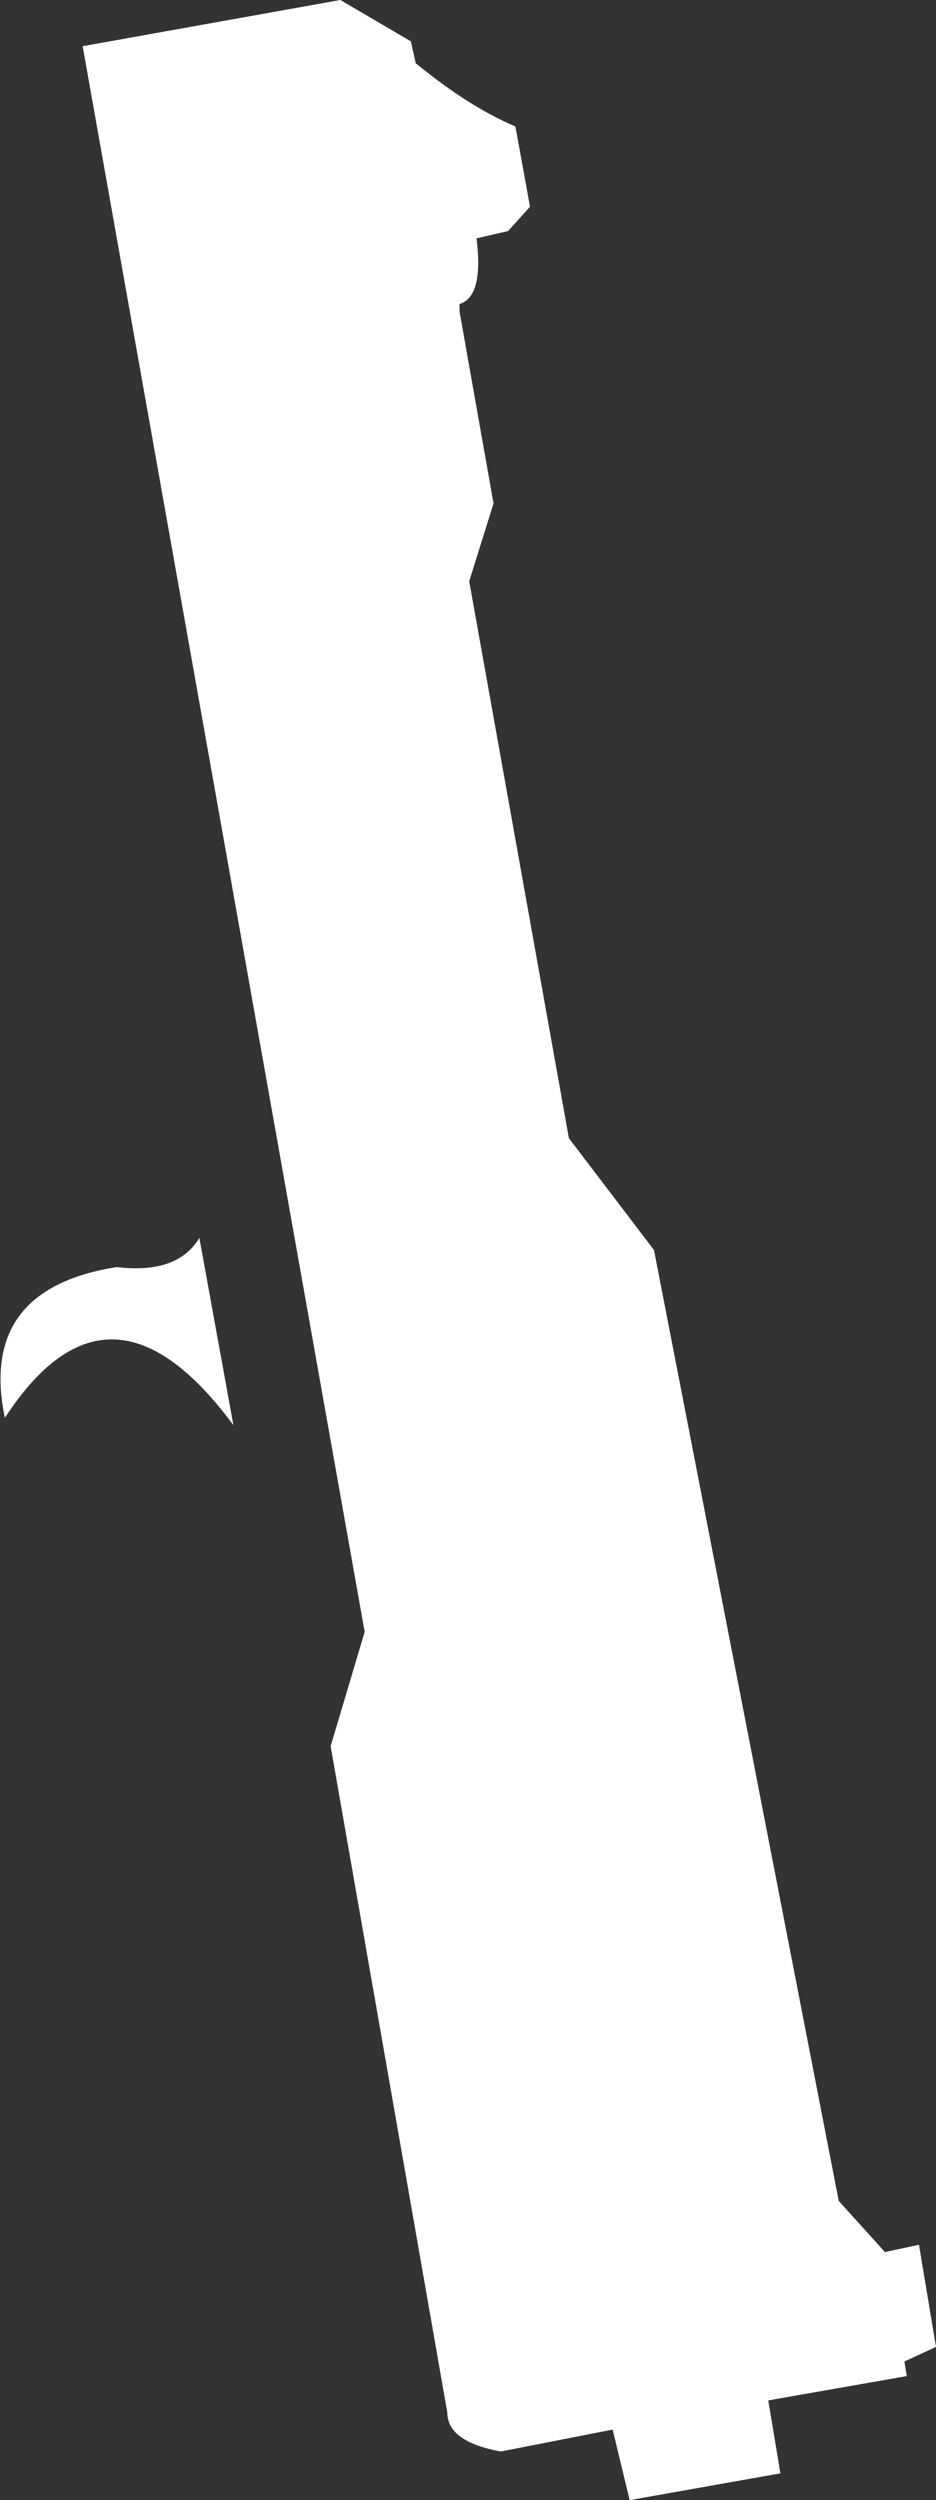 <?xml version="1.0" encoding="UTF-8" standalone="no"?>
<svg xmlns:xlink="http://www.w3.org/1999/xlink" height="51.4px" width="19.25px" xmlns="http://www.w3.org/2000/svg">
  <rect width="100%" height="100%" fill="#333333" stroke="none"/>
  <g transform="matrix(1.0, 0.0, 0.0, 1.0, -355.7, -353.15)">
    <path d="M364.15 354.0 L364.25 354.45 Q365.35 355.35 366.3 355.75 L366.6 357.4 366.15 357.9 365.5 358.05 Q365.65 359.25 365.15 359.4 L365.15 359.55 365.85 363.5 365.35 365.1 367.4 376.55 369.15 378.85 372.95 398.4 373.9 399.45 374.6 399.3 374.95 401.4 374.3 401.7 374.35 402.0 371.5 402.5 371.75 404.0 368.65 404.55 368.3 403.1 366.0 403.55 Q364.9 403.35 364.9 402.75 L362.5 389.05 363.2 386.7 357.4 354.1 362.7 353.15 364.15 354.0 M359.8 378.6 L360.5 382.45 Q357.95 379.0 355.8 382.3 355.25 379.65 358.1 379.2 359.35 379.35 359.8 378.6" fill="#ffffff" fill-rule="evenodd" stroke="none"/>
  </g>
</svg>
